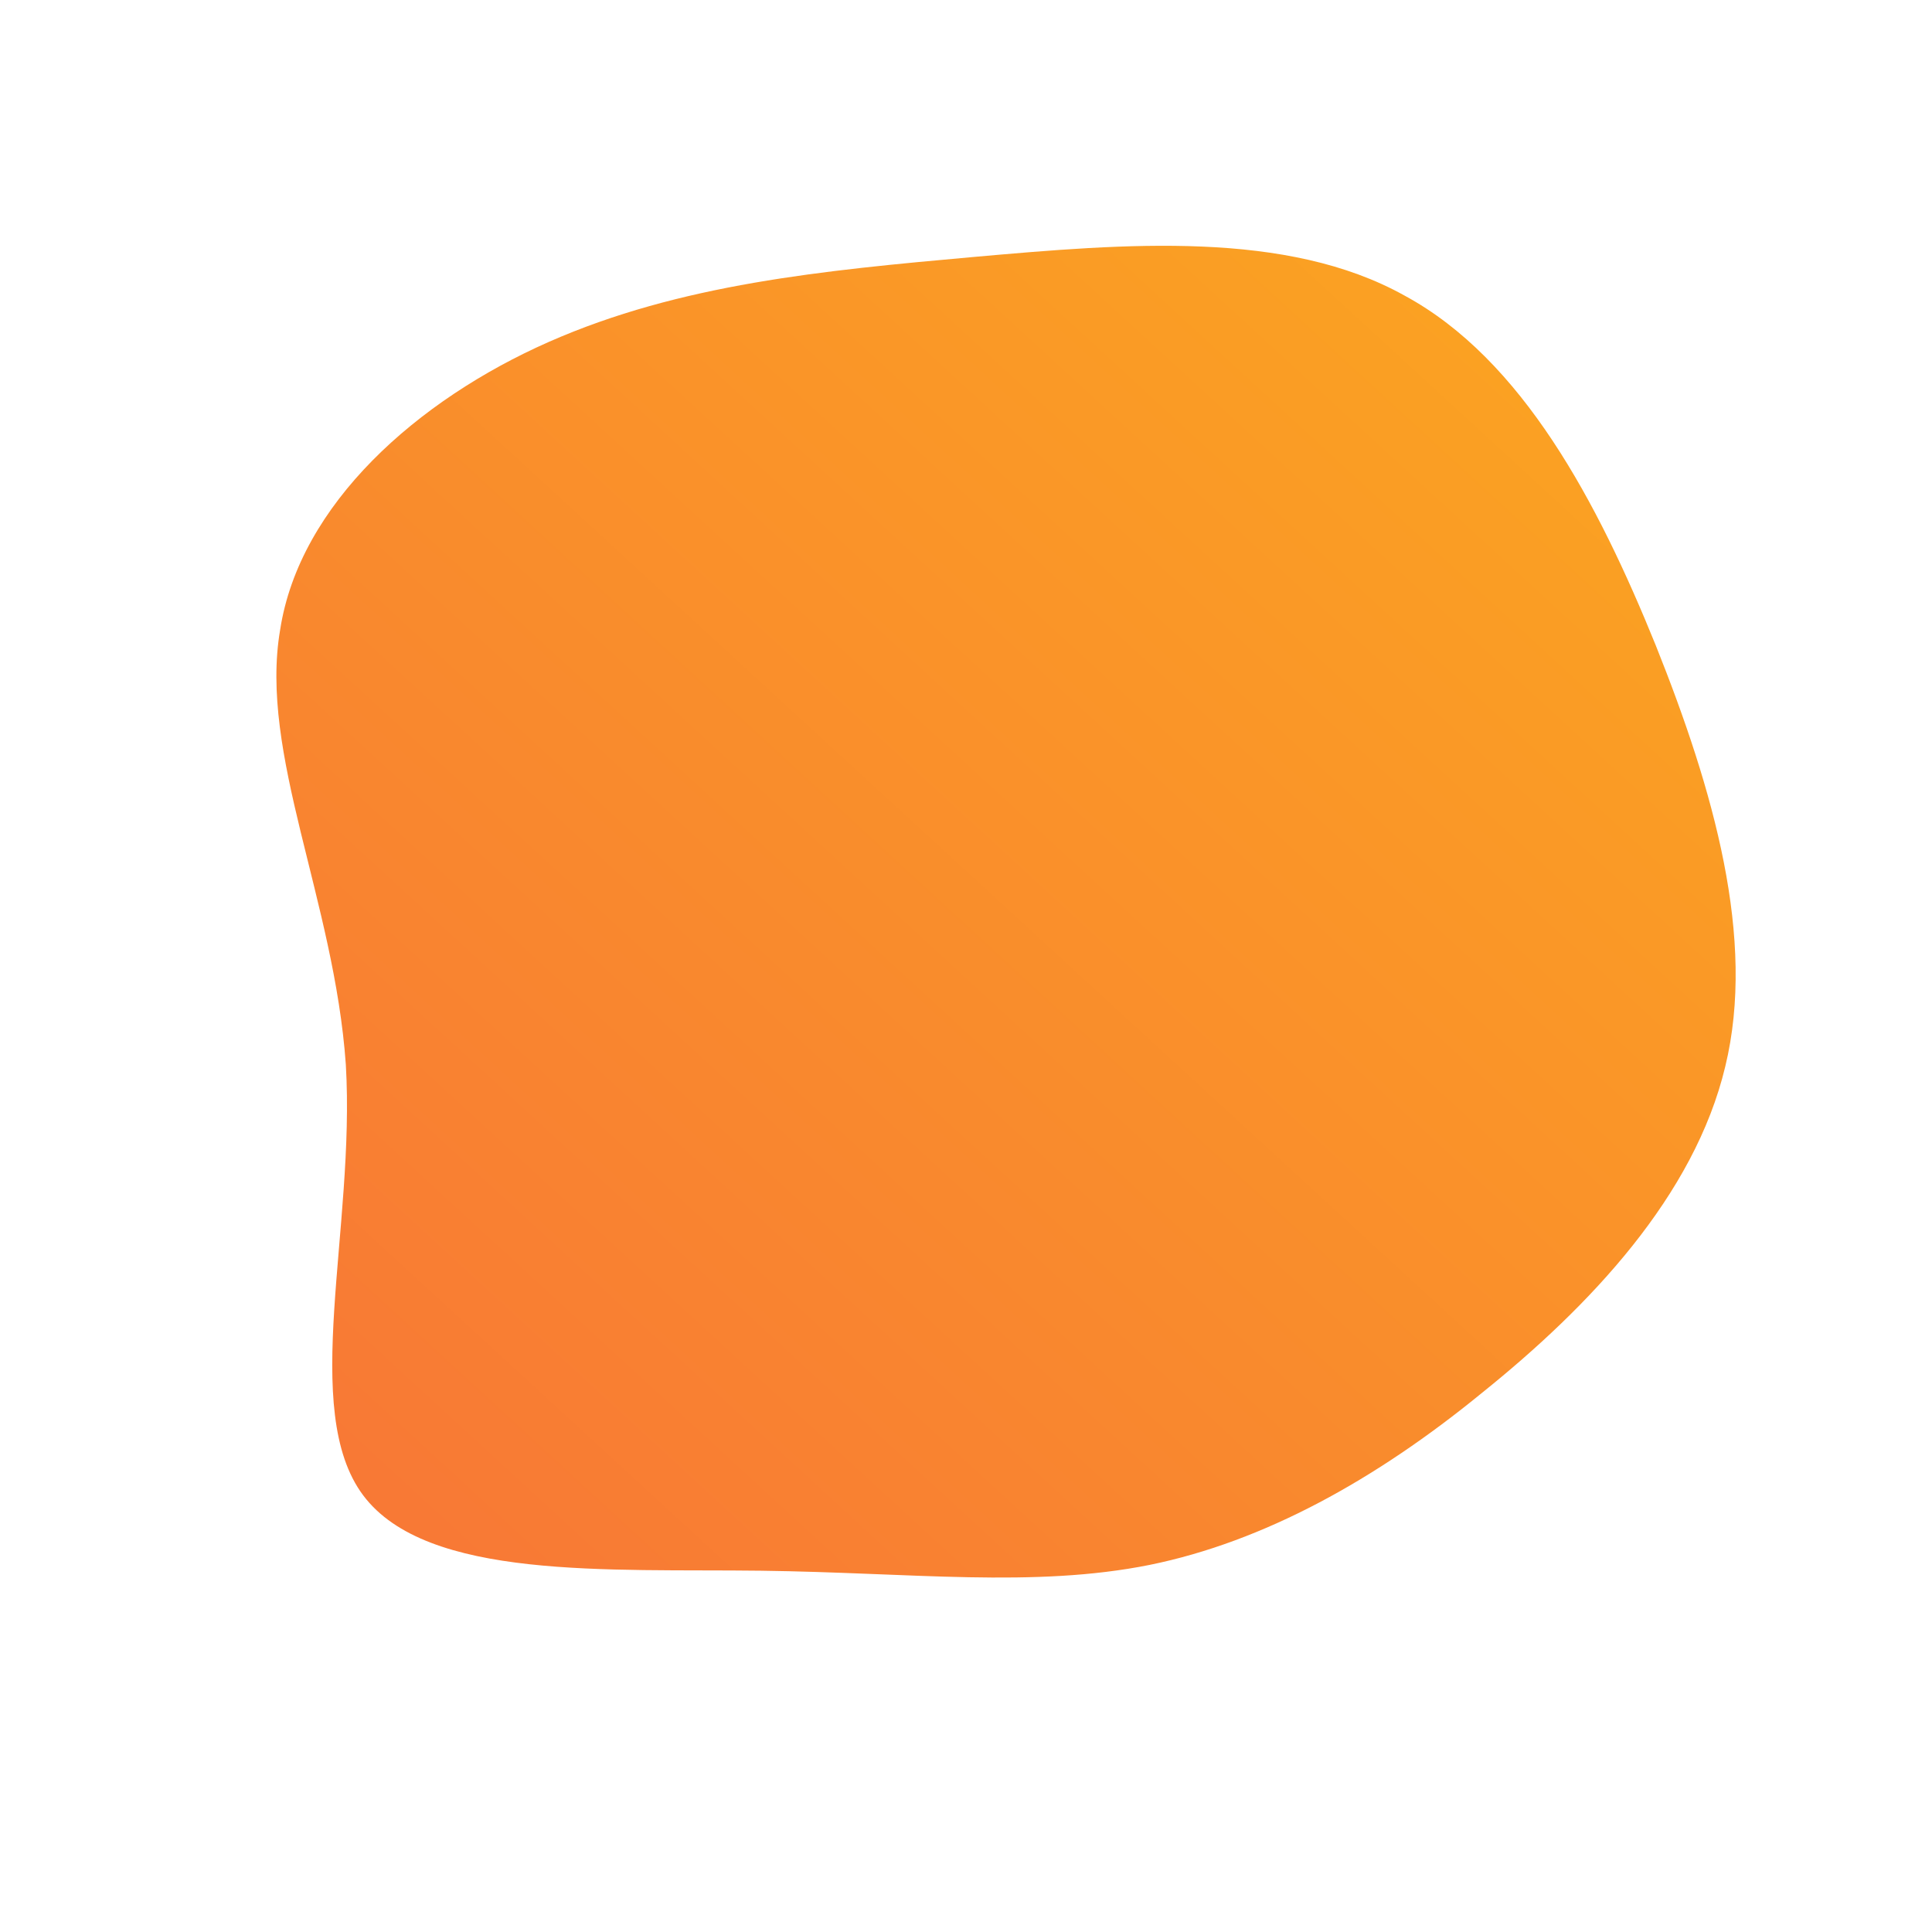 <!--?xml version="1.0" standalone="no"?-->
              <svg id="sw-js-blob-svg" viewBox="0 0 100 100" xmlns="http://www.w3.org/2000/svg" version="1.1">
                    <defs> 
                        <linearGradient id="sw-gradient" x1="0" x2="1" y1="1" y2="0">
                            <stop id="stop1" stop-color="rgba(248, 117, 55, 1)" offset="0%"></stop>
                            <stop id="stop2" stop-color="rgba(251, 168, 31, 1)" offset="100%"></stop>
                        </linearGradient>
                    </defs>
                <path fill="url(#sw-gradient)" d="M22.7,-34.7C28.8,-31.4,32.7,-24,35.7,-16.6C38.7,-9.1,40.9,-1.4,39.3,5.2C37.7,11.9,32.3,17.6,26.7,22.1C21.2,26.6,15.4,29.8,9.5,31C3.5,32.2,-2.8,31.4,-10.6,31.3C-18.5,31.2,-27.9,31.8,-31.2,27.4C-34.5,23,-31.6,13.6,-32.1,5.1C-32.7,-3.4,-36.6,-11,-35.5,-17.4C-34.5,-23.9,-28.4,-29.3,-21.6,-32.3C-14.8,-35.3,-7.4,-36,0.4,-36.7C8.3,-37.4,16.6,-38.1,22.7,-34.7Z" width="100%" height="100%" transform="translate(50 50)" stroke-width="0" style="transition: all 0.3s ease 0s;"></path>
              </svg>